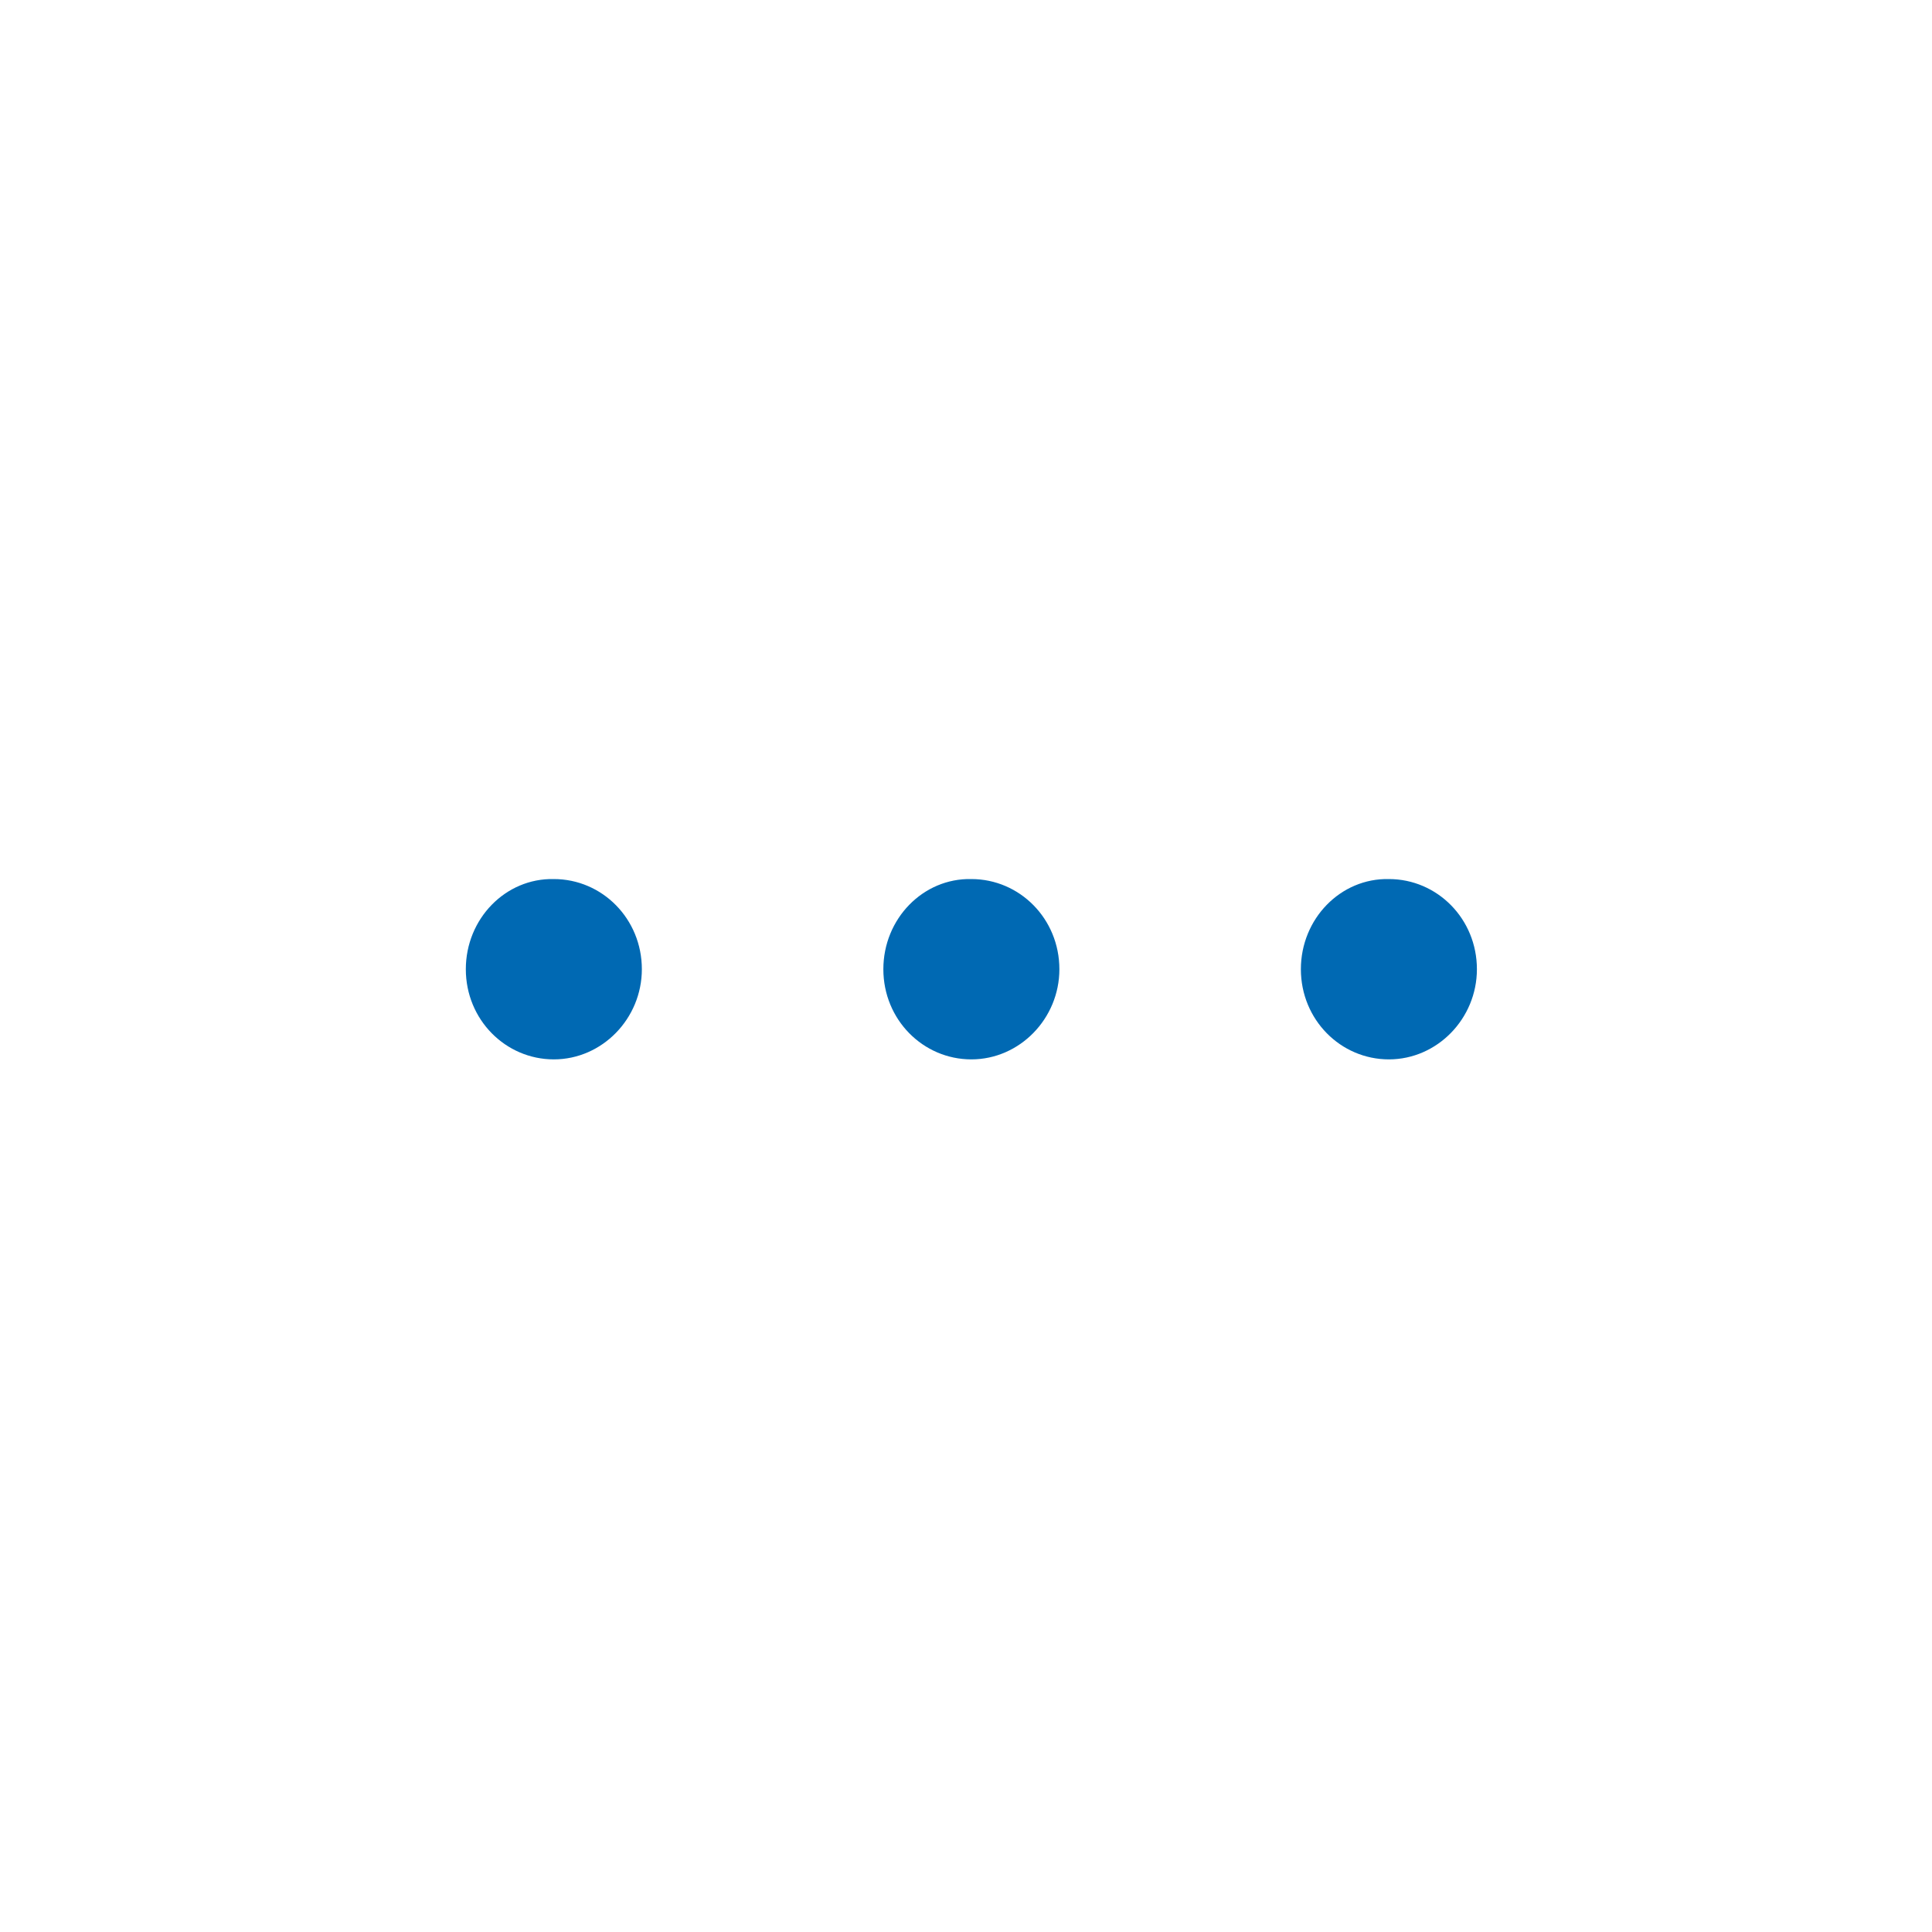 <?xml version="1.0" encoding="utf-8"?>
<!-- Generator: Adobe Illustrator 27.2.0, SVG Export Plug-In . SVG Version: 6.00 Build 0)  -->
<svg version="1.1" id="Ebene_1" xmlns="http://www.w3.org/2000/svg" xmlns:xlink="http://www.w3.org/1999/xlink" x="0px" y="0px"
	 viewBox="0 0 180 180" style="enable-background:new 0 0 180 180;" xml:space="preserve">
<style type="text/css">
	.st0{fill:#0069B3;}
</style>
<path class="st0" d="M43.4,90.3c0,4.7,3.7,8.4,8.2,8.4c4.5,0,8.2-3.8,8.2-8.4c0-4.7-3.7-8.4-8.2-8.4C47.1,81.8,43.4,85.6,43.4,90.3"
	/>
<path class="st0" d="M82.3,90.3c0,4.7,3.7,8.4,8.2,8.4c4.5,0,8.2-3.8,8.2-8.4c0-4.7-3.7-8.4-8.2-8.4C86,81.8,82.3,85.6,82.3,90.3"/>
<path class="st0" d="M121.2,90.3c0,4.7,3.7,8.4,8.2,8.4c4.5,0,8.2-3.8,8.2-8.4c0-4.7-3.7-8.4-8.2-8.4
	C124.9,81.8,121.2,85.6,121.2,90.3"/>
</svg>
